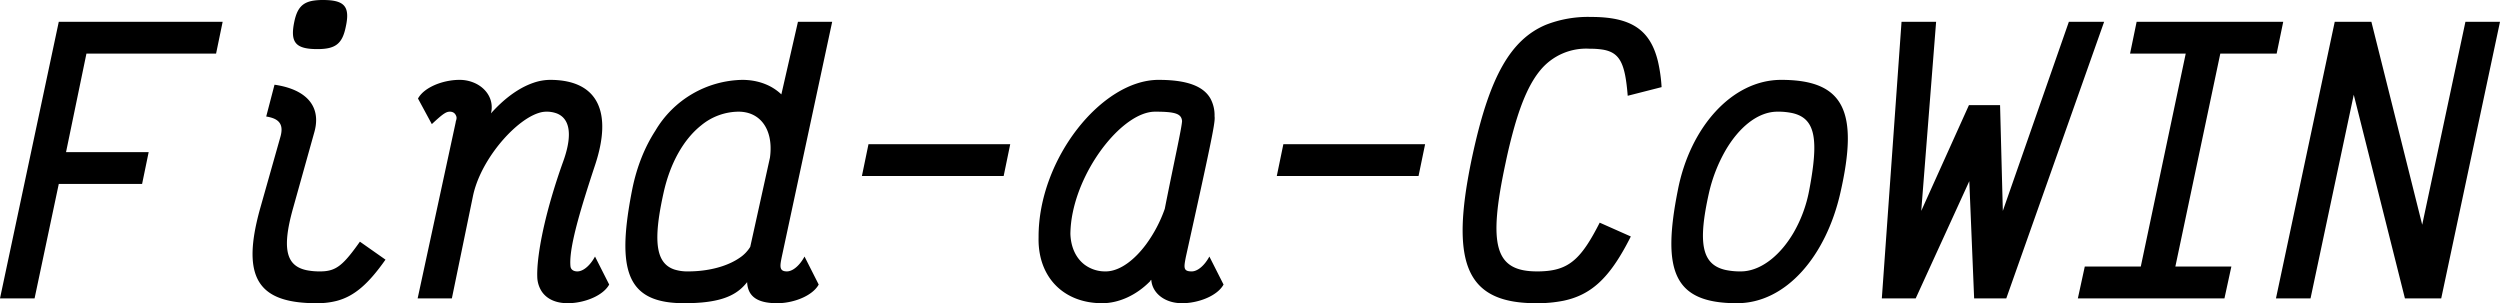 <svg width="657.364" height="79.731" viewBox="0 0 657.364 79.731" xmlns="http://www.w3.org/2000/svg"><g id="svgGroup" stroke-linecap="round" fill-rule="evenodd"><path d="M 503.727 78.455 L 517.818 47.637 L 519.091 78.455 L 527.545 78.455 L 553.273 5.728 L 544 5.728 L 526.636 55.455 L 525.909 27.637 L 517.727 27.637 L 505.182 55.455 L 509.091 5.728 L 500 5.728 L 494.818 78.455 L 503.727 78.455 Z M 636.909 59.092 L 623.545 5.728 L 613.909 5.728 L 598.455 78.455 L 607.545 78.455 L 618.909 24.91 L 632.364 78.455 L 641.909 78.455 L 657.364 5.728 L 648.273 5.728 L 636.909 59.092 Z M 109.909 25.91 L 113.545 32.637 A 97.006 97.006 0 0 1 114.476 31.777 C 116.473 29.957 117.305 29.419 118.137 29.369 A 2.234 2.234 0 0 1 118.273 29.364 C 119.083 29.364 119.605 29.726 119.902 30.384 A 2.668 2.668 0 0 1 120 30.637 A 1.313 1.313 0 0 1 120.044 30.866 C 120.099 31.404 119.818 31.863 119.818 32.183 L 109.818 78.455 L 118.818 78.455 L 124.364 51.546 A 23.516 23.516 0 0 1 125.109 48.819 C 128.034 40.123 136.019 31.427 141.718 29.681 A 6.594 6.594 0 0 1 143.636 29.364 A 7.609 7.609 0 0 1 146.395 29.823 C 149.636 31.083 150.59 34.946 148.407 41.541 A 36.314 36.314 0 0 1 148.091 42.455 A 162.801 162.801 0 0 0 144.968 52.052 C 142.206 61.568 141.134 68.877 141.273 72.819 A 7.343 7.343 0 0 0 142.444 76.635 C 143.747 78.581 146.089 79.728 149.273 79.728 A 15.913 15.913 0 0 0 151.597 79.552 C 154.978 79.05 158.359 77.508 159.887 75.297 A 5.344 5.344 0 0 0 160.182 74.819 L 156.455 67.455 A 11.238 11.238 0 0 1 155.34 69.152 C 154.235 70.531 152.953 71.364 151.818 71.364 A 2.559 2.559 0 0 1 151.014 71.246 C 150.489 71.072 150.125 70.705 150.021 70.147 A 1.749 1.749 0 0 1 150 70.001 C 149.659 66.457 151.26 59.952 153.729 51.938 A 438.876 438.876 0 0 1 156.455 43.455 C 161.129 29.432 157.181 21.186 145.049 21.004 A 27.543 27.543 0 0 0 144.636 21.001 A 13.647 13.647 0 0 0 140.221 21.789 C 137.46 22.736 134.554 24.531 131.713 27.146 A 37.785 37.785 0 0 0 129.091 29.819 A 6.785 6.785 0 0 0 129.289 28.488 C 129.418 25.722 127.758 23.308 125.194 22.012 A 9.693 9.693 0 0 0 120.818 21.001 A 15.913 15.913 0 0 0 118.493 21.177 C 115.113 21.679 111.732 23.22 110.204 25.432 A 5.344 5.344 0 0 0 109.909 25.91 Z M 428.818 62.183 L 420.636 58.546 C 416.16 67.338 413.09 70.579 406.915 71.233 A 25.977 25.977 0 0 1 404.182 71.364 C 393.091 71.364 391.182 64.728 395.909 42.728 A 141.063 141.063 0 0 1 398.242 33.212 C 400.191 26.427 402.366 21.638 405.062 18.414 A 15.61 15.61 0 0 1 418.091 12.819 A 20.083 20.083 0 0 1 421.542 13.064 C 426.046 13.861 427.329 16.83 428 25.183 L 436.909 22.91 A 40.725 40.725 0 0 0 435.966 16.211 C 433.94 7.756 428.852 4.455 418.364 4.455 A 30.37 30.37 0 0 0 406.469 6.526 C 397.055 10.488 391.77 20.468 387.528 39.286 A 200.05 200.05 0 0 0 387.091 41.274 A 160.483 160.483 0 0 0 385.897 47.475 C 381.919 70.76 386.806 79.728 403.909 79.728 A 34.911 34.911 0 0 0 411.206 79.058 C 418.281 77.544 422.872 73.277 427.675 64.378 A 86.652 86.652 0 0 0 428.818 62.183 Z M 600.364 5.728 L 561.818 5.728 L 560.091 14.092 L 574.727 14.092 L 562.909 70.092 L 548.182 70.092 L 546.364 78.455 L 584.909 78.455 L 586.727 70.092 L 572 70.092 L 583.818 14.092 L 598.636 14.092 L 600.364 5.728 Z M 58.545 5.728 L 15.455 5.728 L 0 78.455 L 9.091 78.455 L 15.455 48.364 L 37.364 48.364 L 39.091 40.001 L 17.364 40.001 L 22.727 14.092 L 56.818 14.092 L 58.545 5.728 Z M 205.545 67.637 L 218.818 5.728 L 209.818 5.728 L 205.455 24.819 A 13.153 13.153 0 0 0 201.229 22.121 C 199.857 21.57 198.324 21.199 196.652 21.061 A 17.879 17.879 0 0 0 195.182 21.001 A 27.142 27.142 0 0 0 172.307 34.397 C 169.542 38.664 167.477 43.789 166.294 49.534 A 52.491 52.491 0 0 0 166.182 50.092 A 128.953 128.953 0 0 0 165.298 55.089 C 162.559 72.757 166.14 79.728 179.909 79.728 A 51.639 51.639 0 0 0 184.518 79.54 C 191.153 78.943 194.271 76.968 196.455 74.183 C 196.615 77.712 198.828 79.331 202.719 79.663 A 19.394 19.394 0 0 0 204.364 79.728 A 15.913 15.913 0 0 0 206.688 79.552 C 210.069 79.05 213.45 77.508 214.978 75.297 A 5.344 5.344 0 0 0 215.273 74.819 L 211.545 67.455 A 11.238 11.238 0 0 1 210.431 69.152 C 209.326 70.531 208.044 71.364 206.909 71.364 A 3.167 3.167 0 0 1 206.296 71.311 C 204.881 71.031 205.141 69.657 205.545 67.637 Z M 321.727 74.819 L 318 67.455 A 11.238 11.238 0 0 1 316.886 69.152 C 315.781 70.531 314.499 71.364 313.364 71.364 A 5.184 5.184 0 0 1 312.705 71.328 C 311.135 71.125 311.332 70.057 311.818 67.546 C 318.385 37.914 319.393 32.888 319.393 31.054 A 4.22 4.22 0 0 0 319.364 30.546 A 9.213 9.213 0 0 0 318.276 25.907 C 316.438 22.683 312.234 21.112 305.385 21.007 A 48.766 48.766 0 0 0 304.636 21.001 C 289.677 21.001 273.091 41.796 273.091 62.197 A 37.569 37.569 0 0 0 273.091 62.364 A 22.987 22.987 0 0 0 273.083 62.969 C 273.083 72.999 279.747 79.728 289.818 79.728 C 294.182 79.728 298.818 77.637 302.455 73.91 A 1.052 1.052 0 0 1 302.433 73.888 C 302.3 73.747 302.54 73.886 302.713 73.573 A 0.726 0.726 0 0 0 302.727 73.546 C 302.884 76.44 305.26 78.93 308.931 79.569 A 10.995 10.995 0 0 0 310.818 79.728 A 15.913 15.913 0 0 0 313.143 79.552 C 316.524 79.05 319.905 77.508 321.432 75.297 A 5.344 5.344 0 0 0 321.727 74.819 Z M 101.364 68.274 L 94.636 63.546 A 103.729 103.729 0 0 1 93.388 65.271 C 90.036 69.79 88.202 71.183 84.905 71.347 A 14.525 14.525 0 0 1 84.182 71.364 A 17.328 17.328 0 0 1 80.62 71.048 C 75.733 70.01 74.191 66.227 76.505 56.844 A 67.692 67.692 0 0 1 77.091 54.637 L 82.636 34.819 A 13.248 13.248 0 0 0 83.004 33.145 C 83.812 27.755 80.52 24.174 74.436 22.703 A 24.534 24.534 0 0 0 72.182 22.274 L 70 30.637 A 9.625 9.625 0 0 1 71.499 30.98 C 73.743 31.707 74.435 33.192 73.816 35.672 A 10.206 10.206 0 0 1 73.727 36.001 L 68.455 54.637 A 73.072 73.072 0 0 0 67.42 58.735 C 64.23 73.241 68.579 78.94 80.524 79.651 A 46.357 46.357 0 0 0 83.273 79.728 A 20.497 20.497 0 0 0 88.484 79.128 C 93.147 77.912 96.827 74.707 101.364 68.274 Z M 456.727 79.728 C 469.727 79.728 480.182 67.183 483.909 50.728 C 488.818 29.274 484.909 21.001 468.364 21.001 C 455.364 21.001 444.364 33.546 441.182 50.001 C 436.909 71.455 440.182 79.728 456.727 79.728 Z M 202.455 41.455 L 197.273 64.91 A 9.26 9.26 0 0 1 194.454 67.81 C 191.96 69.534 188.312 70.796 184.03 71.214 A 32.137 32.137 0 0 1 180.909 71.364 A 11.344 11.344 0 0 1 177.338 70.87 C 172.857 69.379 171.829 64.367 173.819 53.895 A 104.12 104.12 0 0 1 174.455 50.819 C 176.187 42.885 179.773 36.599 184.412 32.933 A 15.622 15.622 0 0 1 194.182 29.364 C 199.874 29.364 203.204 33.92 202.547 40.674 A 19.026 19.026 0 0 1 202.455 41.455 Z M 453.66 70.969 A 18.13 18.13 0 0 0 457.727 71.364 A 9.893 9.893 0 0 0 458.782 71.308 C 463.515 70.8 468.248 66.935 471.609 61.188 A 35.139 35.139 0 0 0 475.727 50.001 A 123.314 123.314 0 0 0 476.251 47.056 C 478.102 35.809 476.95 31.013 471.282 29.734 A 17.957 17.957 0 0 0 467.364 29.364 A 9.707 9.707 0 0 0 466.952 29.373 C 462.023 29.583 457.238 33.528 453.732 39.527 A 40.622 40.622 0 0 0 449.364 50.728 C 446.386 64.015 447.512 69.541 453.66 70.969 Z M 285.227 69.626 A 9.024 9.024 0 0 0 290.727 71.364 A 7.059 7.059 0 0 0 291.458 71.326 C 294.824 70.976 298.374 68.256 301.335 64.281 A 35.911 35.911 0 0 0 306.273 54.91 C 308.636 42.91 310.727 33.728 310.818 31.819 C 310.636 29.91 309.091 29.364 303.727 29.364 A 7.343 7.343 0 0 0 303.399 29.372 C 295.469 29.727 284.774 42.788 282.086 55.848 A 29.699 29.699 0 0 0 281.455 61.455 C 281.564 65.071 282.961 67.927 285.227 69.626 Z M 263.909 46.274 L 265.636 37.91 L 228.364 37.91 L 226.636 46.274 L 263.909 46.274 Z M 373 46.274 L 374.727 37.91 L 337.455 37.91 L 335.727 46.274 L 373 46.274 Z M 83.455 12.91 C 88.182 12.91 90 11.546 90.909 7.092 A 20.585 20.585 0 0 0 91.124 5.984 C 91.855 1.509 90.238 0.016 84.987 0.001 A 28.123 28.123 0 0 0 84.909 0.001 A 16.171 16.171 0 0 0 82.501 0.156 C 79.492 0.613 78.148 2.147 77.401 5.639 A 19.88 19.88 0 0 0 77.364 5.819 C 76.273 11.183 77.727 12.91 83.455 12.91 Z" vector-effect="non-scaling-stroke"/></g></svg>